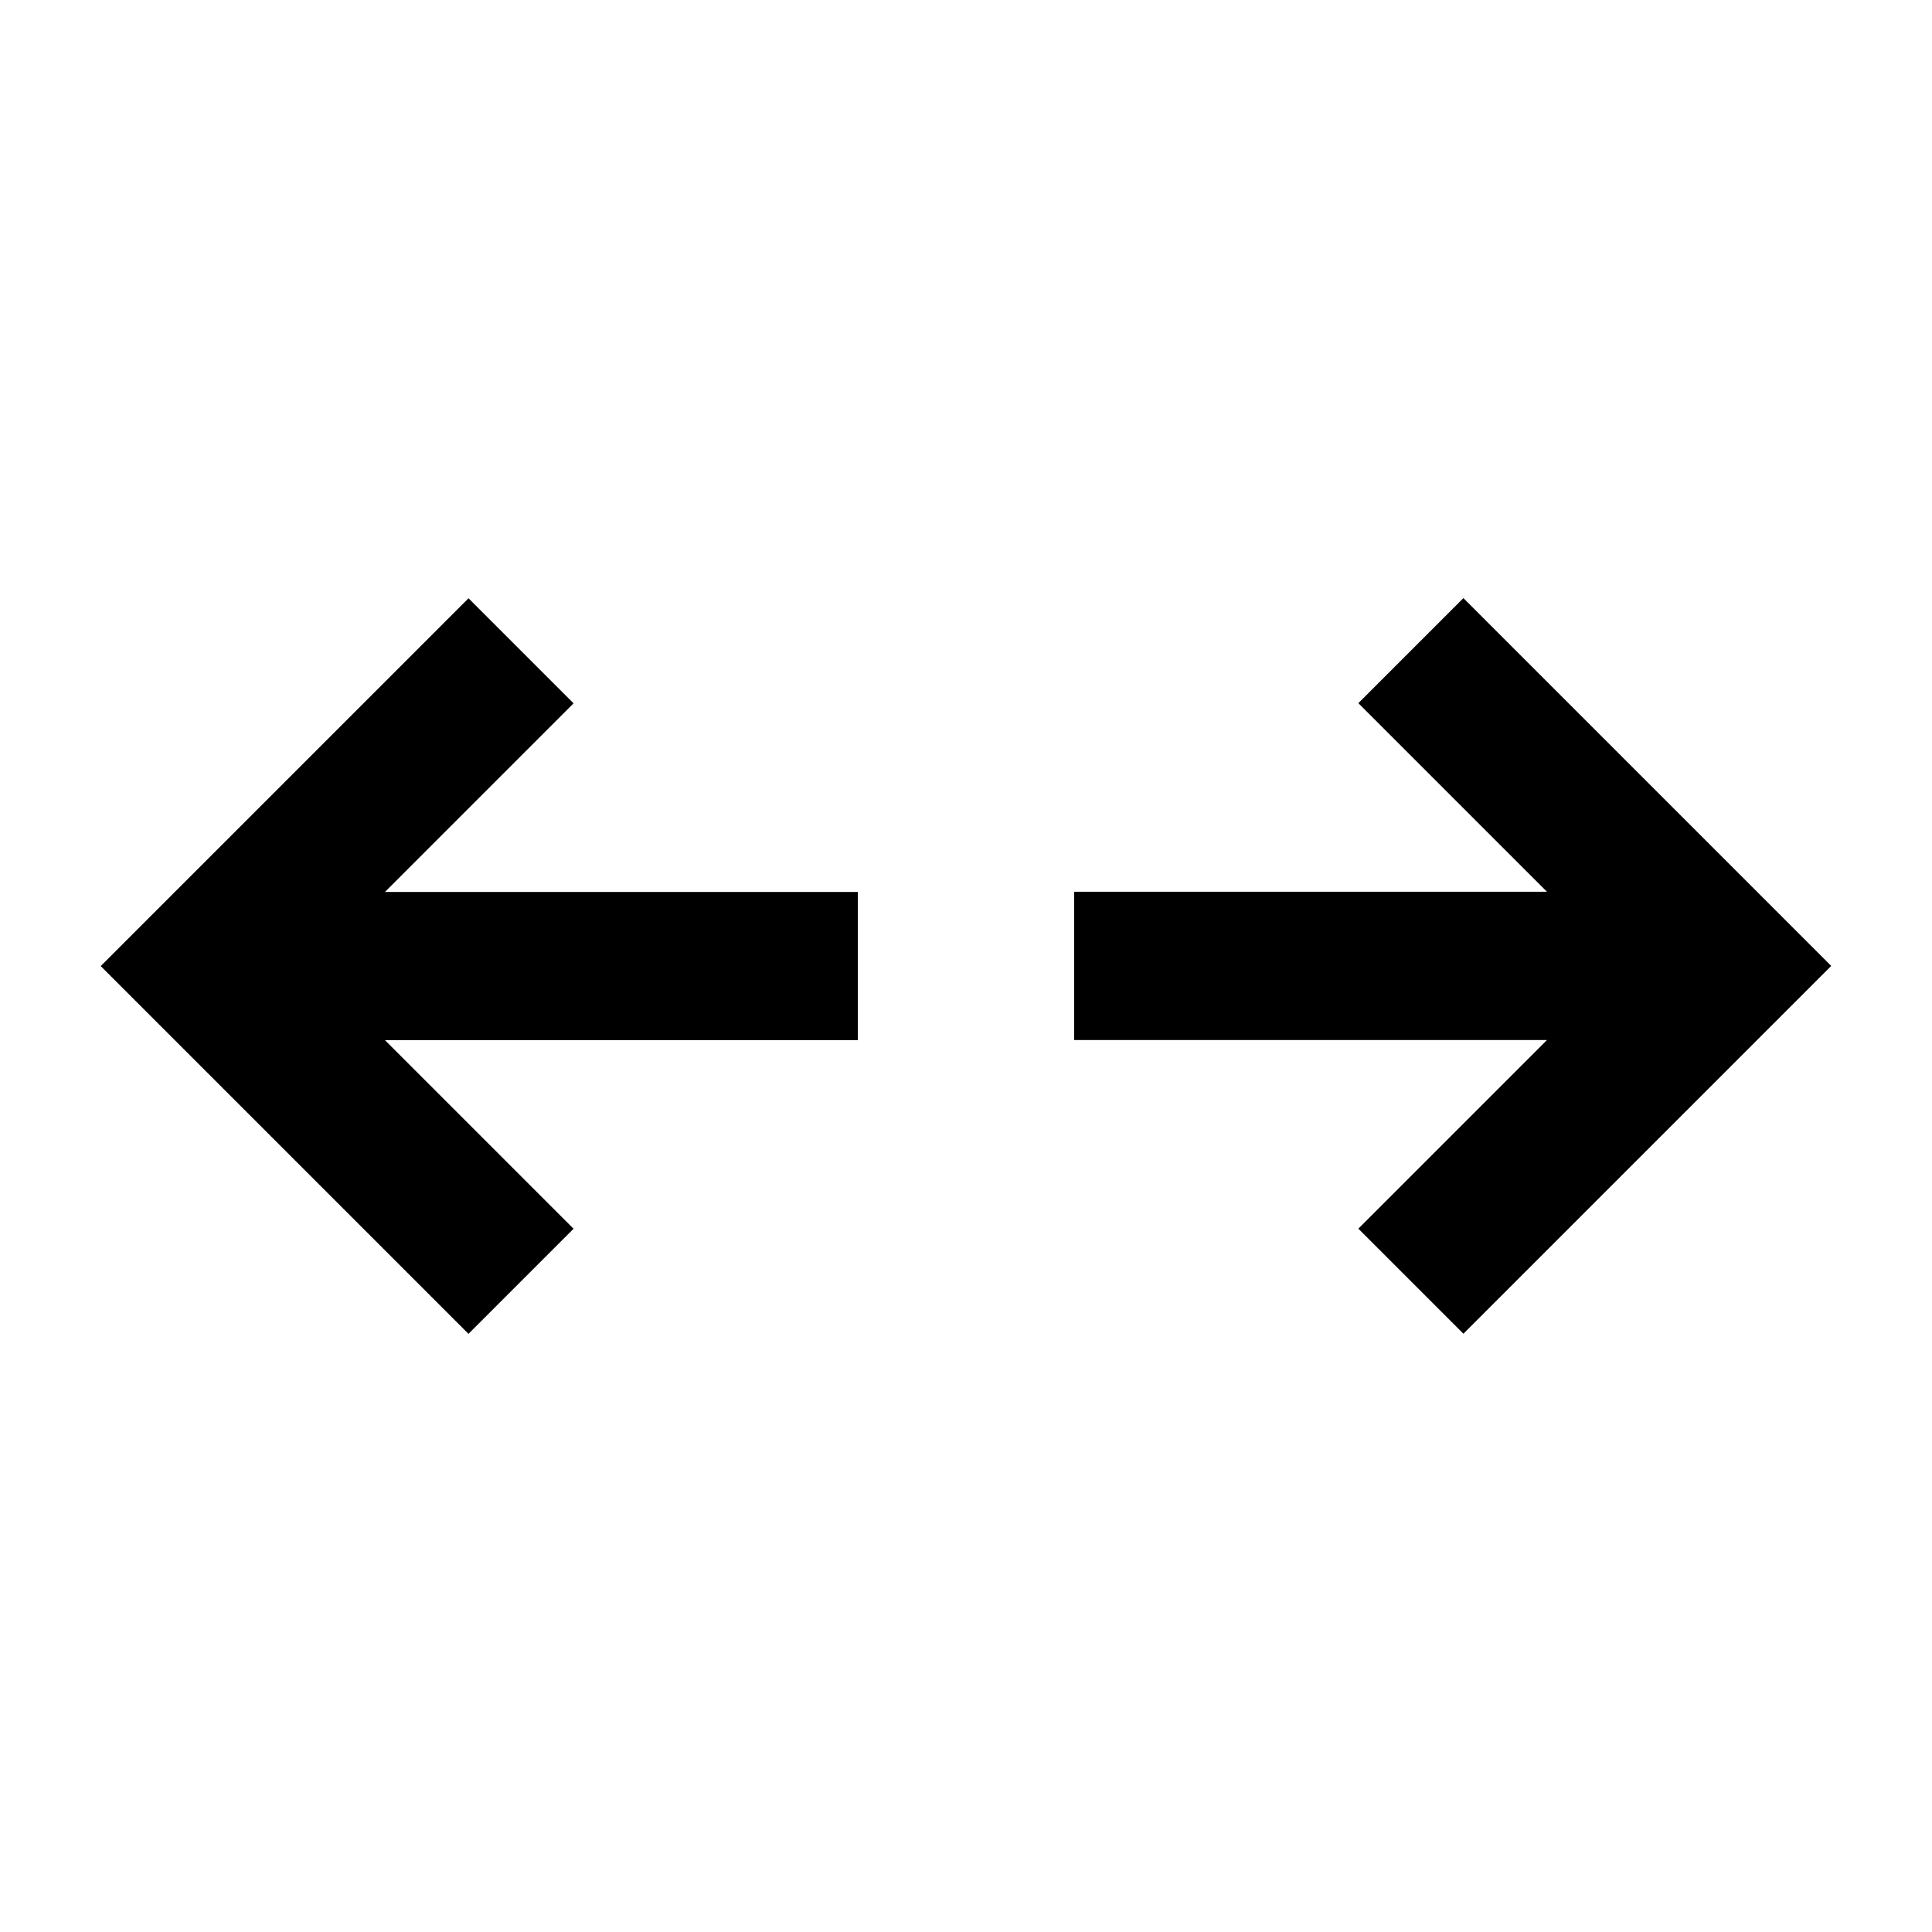 <svg xmlns="http://www.w3.org/2000/svg" viewBox="0 0 24 24"><symbol id="778f8a58-eee0-4da4-aeb7-062b01149ed8" viewBox="0 0 24 24"><path d="M5.82 16.569l1.305-1.305-2.343-2.343h5.874V11.08H4.782l2.343-2.343L5.82 7.432l-4.569 4.569L5.82 16.57zm7.523-3.649h5.874l-2.343 2.343 1.305 1.305 4.569-4.569-4.569-4.569-1.305 1.305 2.343 2.343h-5.874v1.841z"/></symbol><use href="#778f8a58-eee0-4da4-aeb7-062b01149ed8"/></svg>